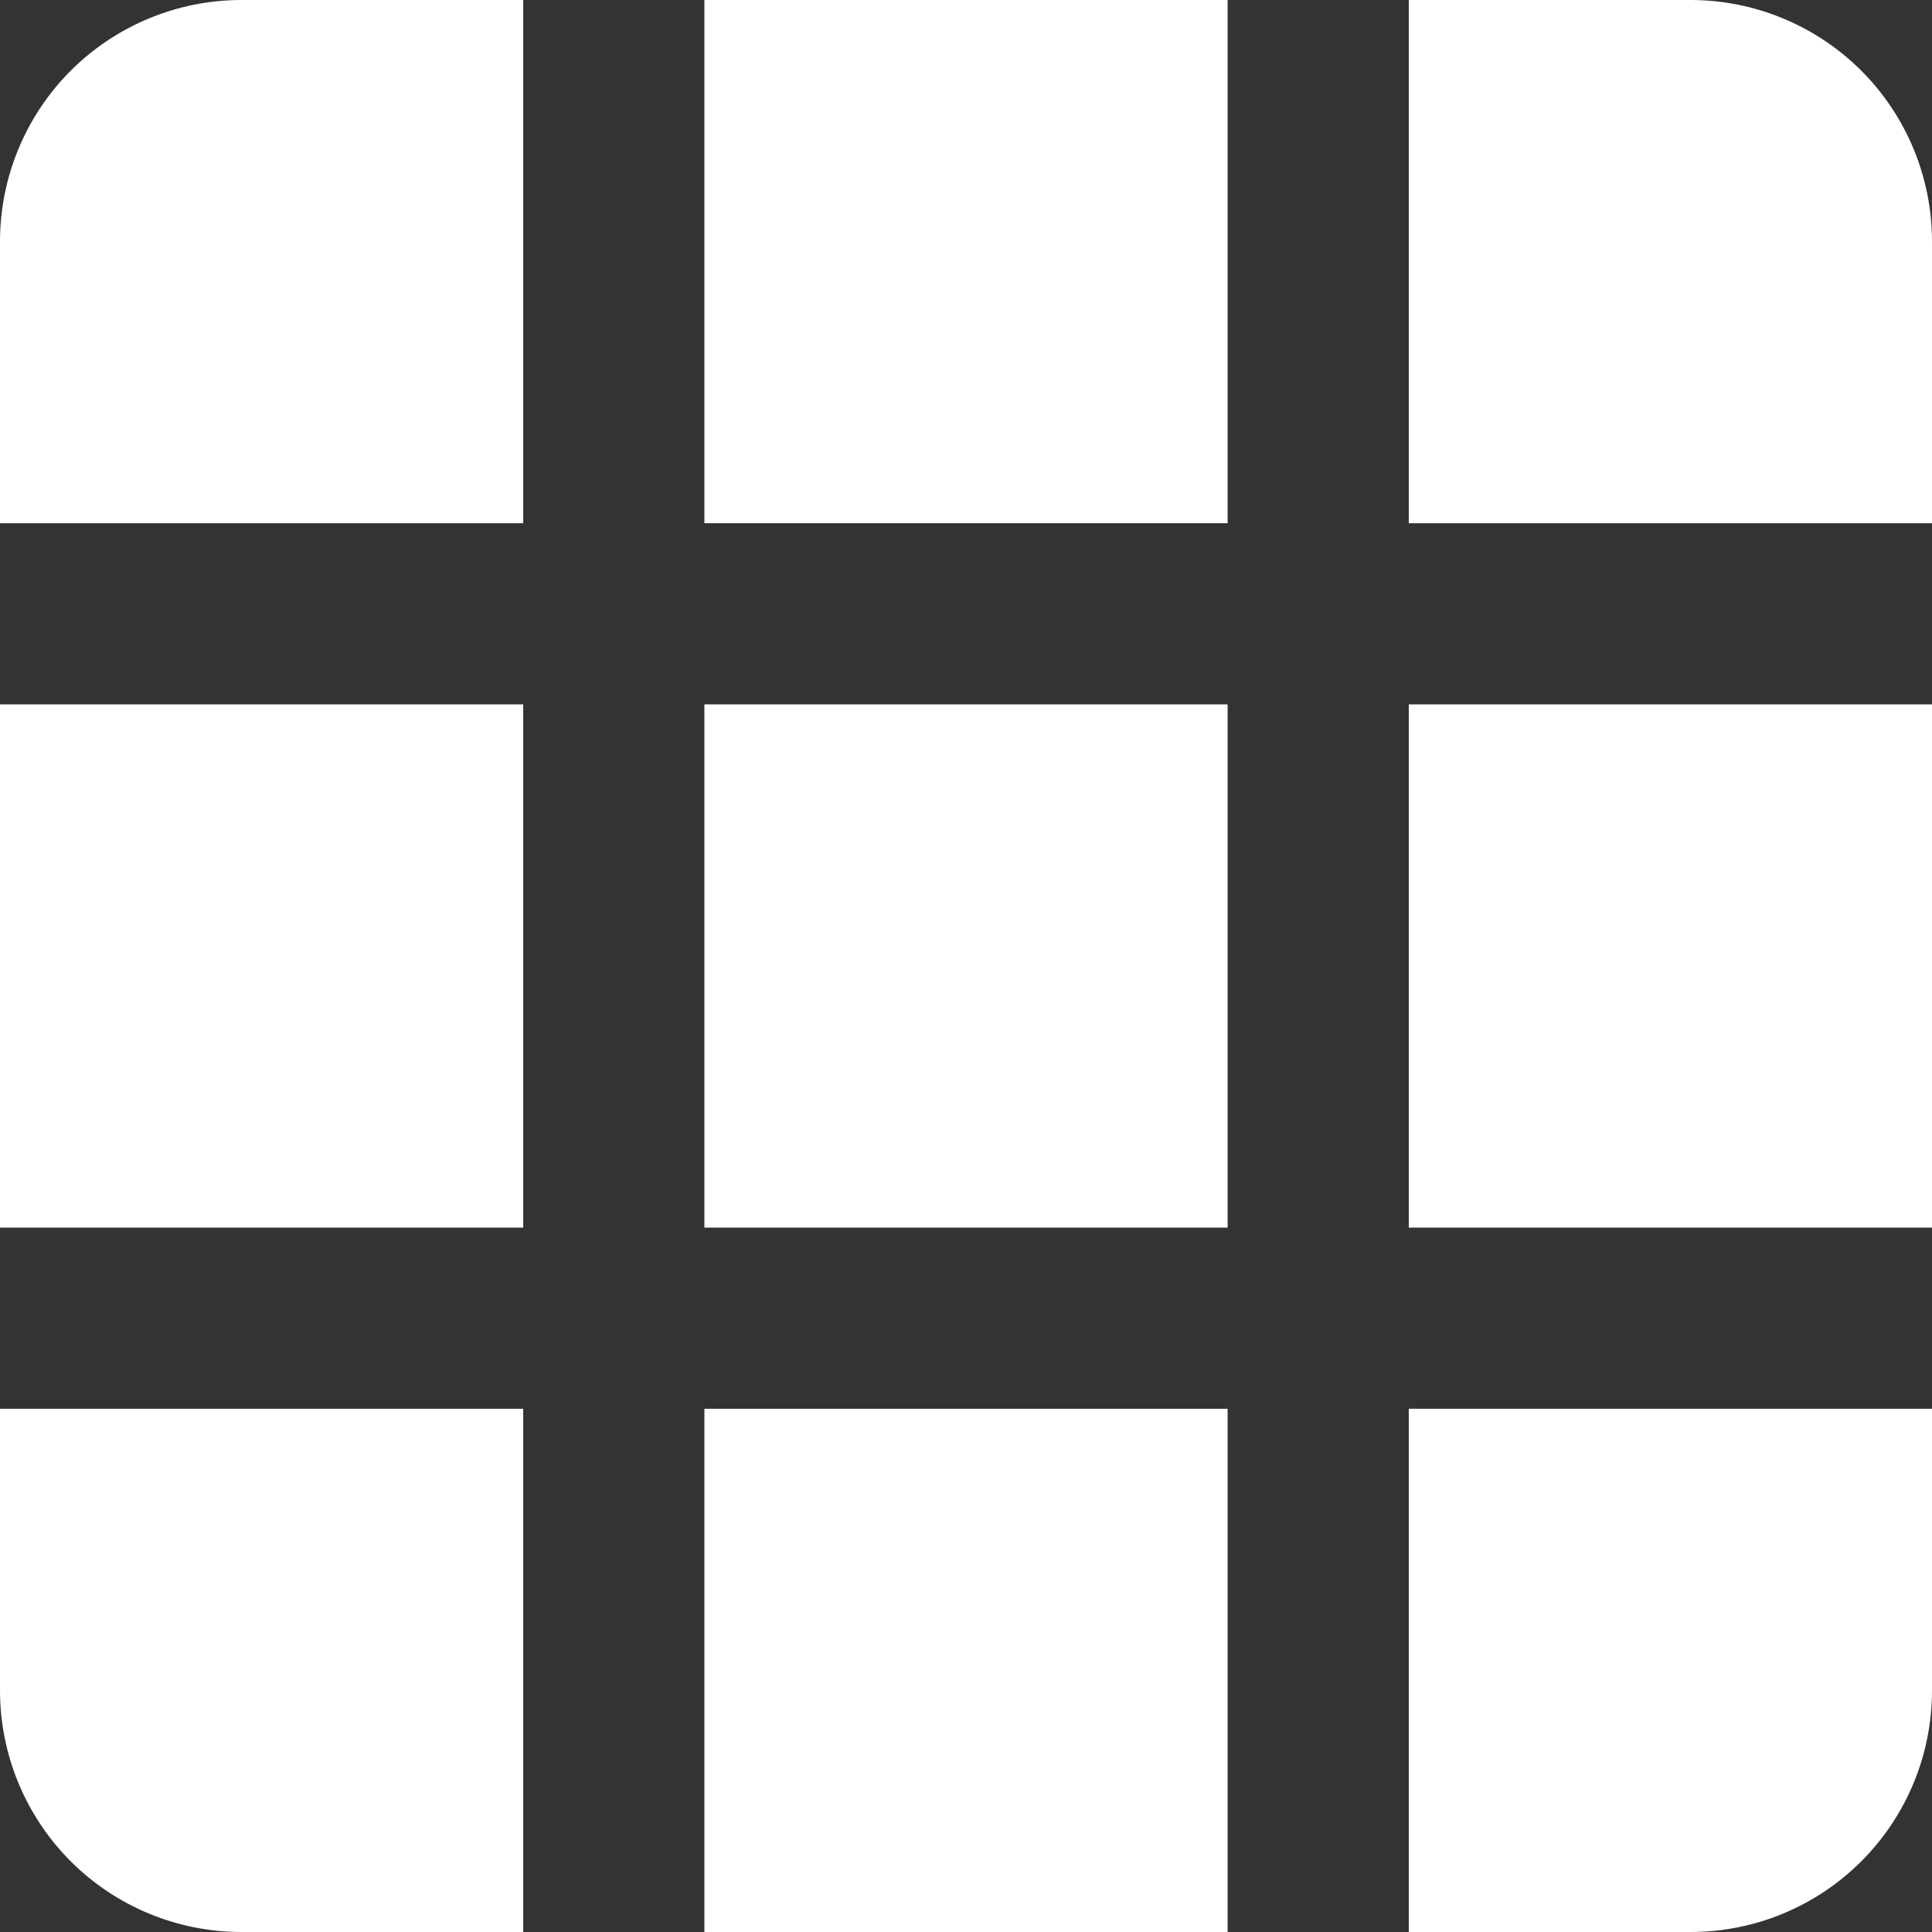 <svg width="22" height="22" viewBox="0 0 22 22" fill="none" xmlns="http://www.w3.org/2000/svg">
<rect x="0" y="0" width="22" height="22" fill="#333333" stroke="none"/>
<g clip-path="url(#clip0_257_173)">
<path d="M5.958 16.042H0V19.25C0 19.98 0.29 20.679 0.805 21.195C1.321 21.711 2.021 22 2.75 22H5.958V16.042Z" fill="white"/>
<path d="M22 16.042H16.042V22H19.25C19.98 22 20.679 21.711 21.195 21.195C21.711 20.679 22 19.98 22 19.25V16.042Z" fill="white"/>
<path d="M5.958 8.021H0V13.979H5.958V8.021Z" fill="white"/>
<path d="M22 8.021H16.042V13.979H22V8.021Z" fill="white"/>
<path d="M5.958 0H2.75C2.021 0 1.321 0.29 0.805 0.805C0.29 1.321 0 2.021 0 2.75L0 5.958H5.958V0Z" fill="white"/>
<path d="M13.979 16.042H8.021V22H13.979V16.042Z" fill="white"/>
<path d="M13.979 8.021H8.021V13.979H13.979V8.021Z" fill="white"/>
<path d="M13.979 0H8.021V5.958H13.979V0Z" fill="white"/>
<path d="M19.25 0H16.042V5.958H22V2.75C22 2.021 21.711 1.321 21.195 0.805C20.679 0.29 19.98 0 19.25 0V0Z" fill="white"/>
</g>
<defs>
<clipPath id="clip0_257_173">
<rect width="22" height="22" fill="white"/>
</clipPath>
</defs>
</svg>

